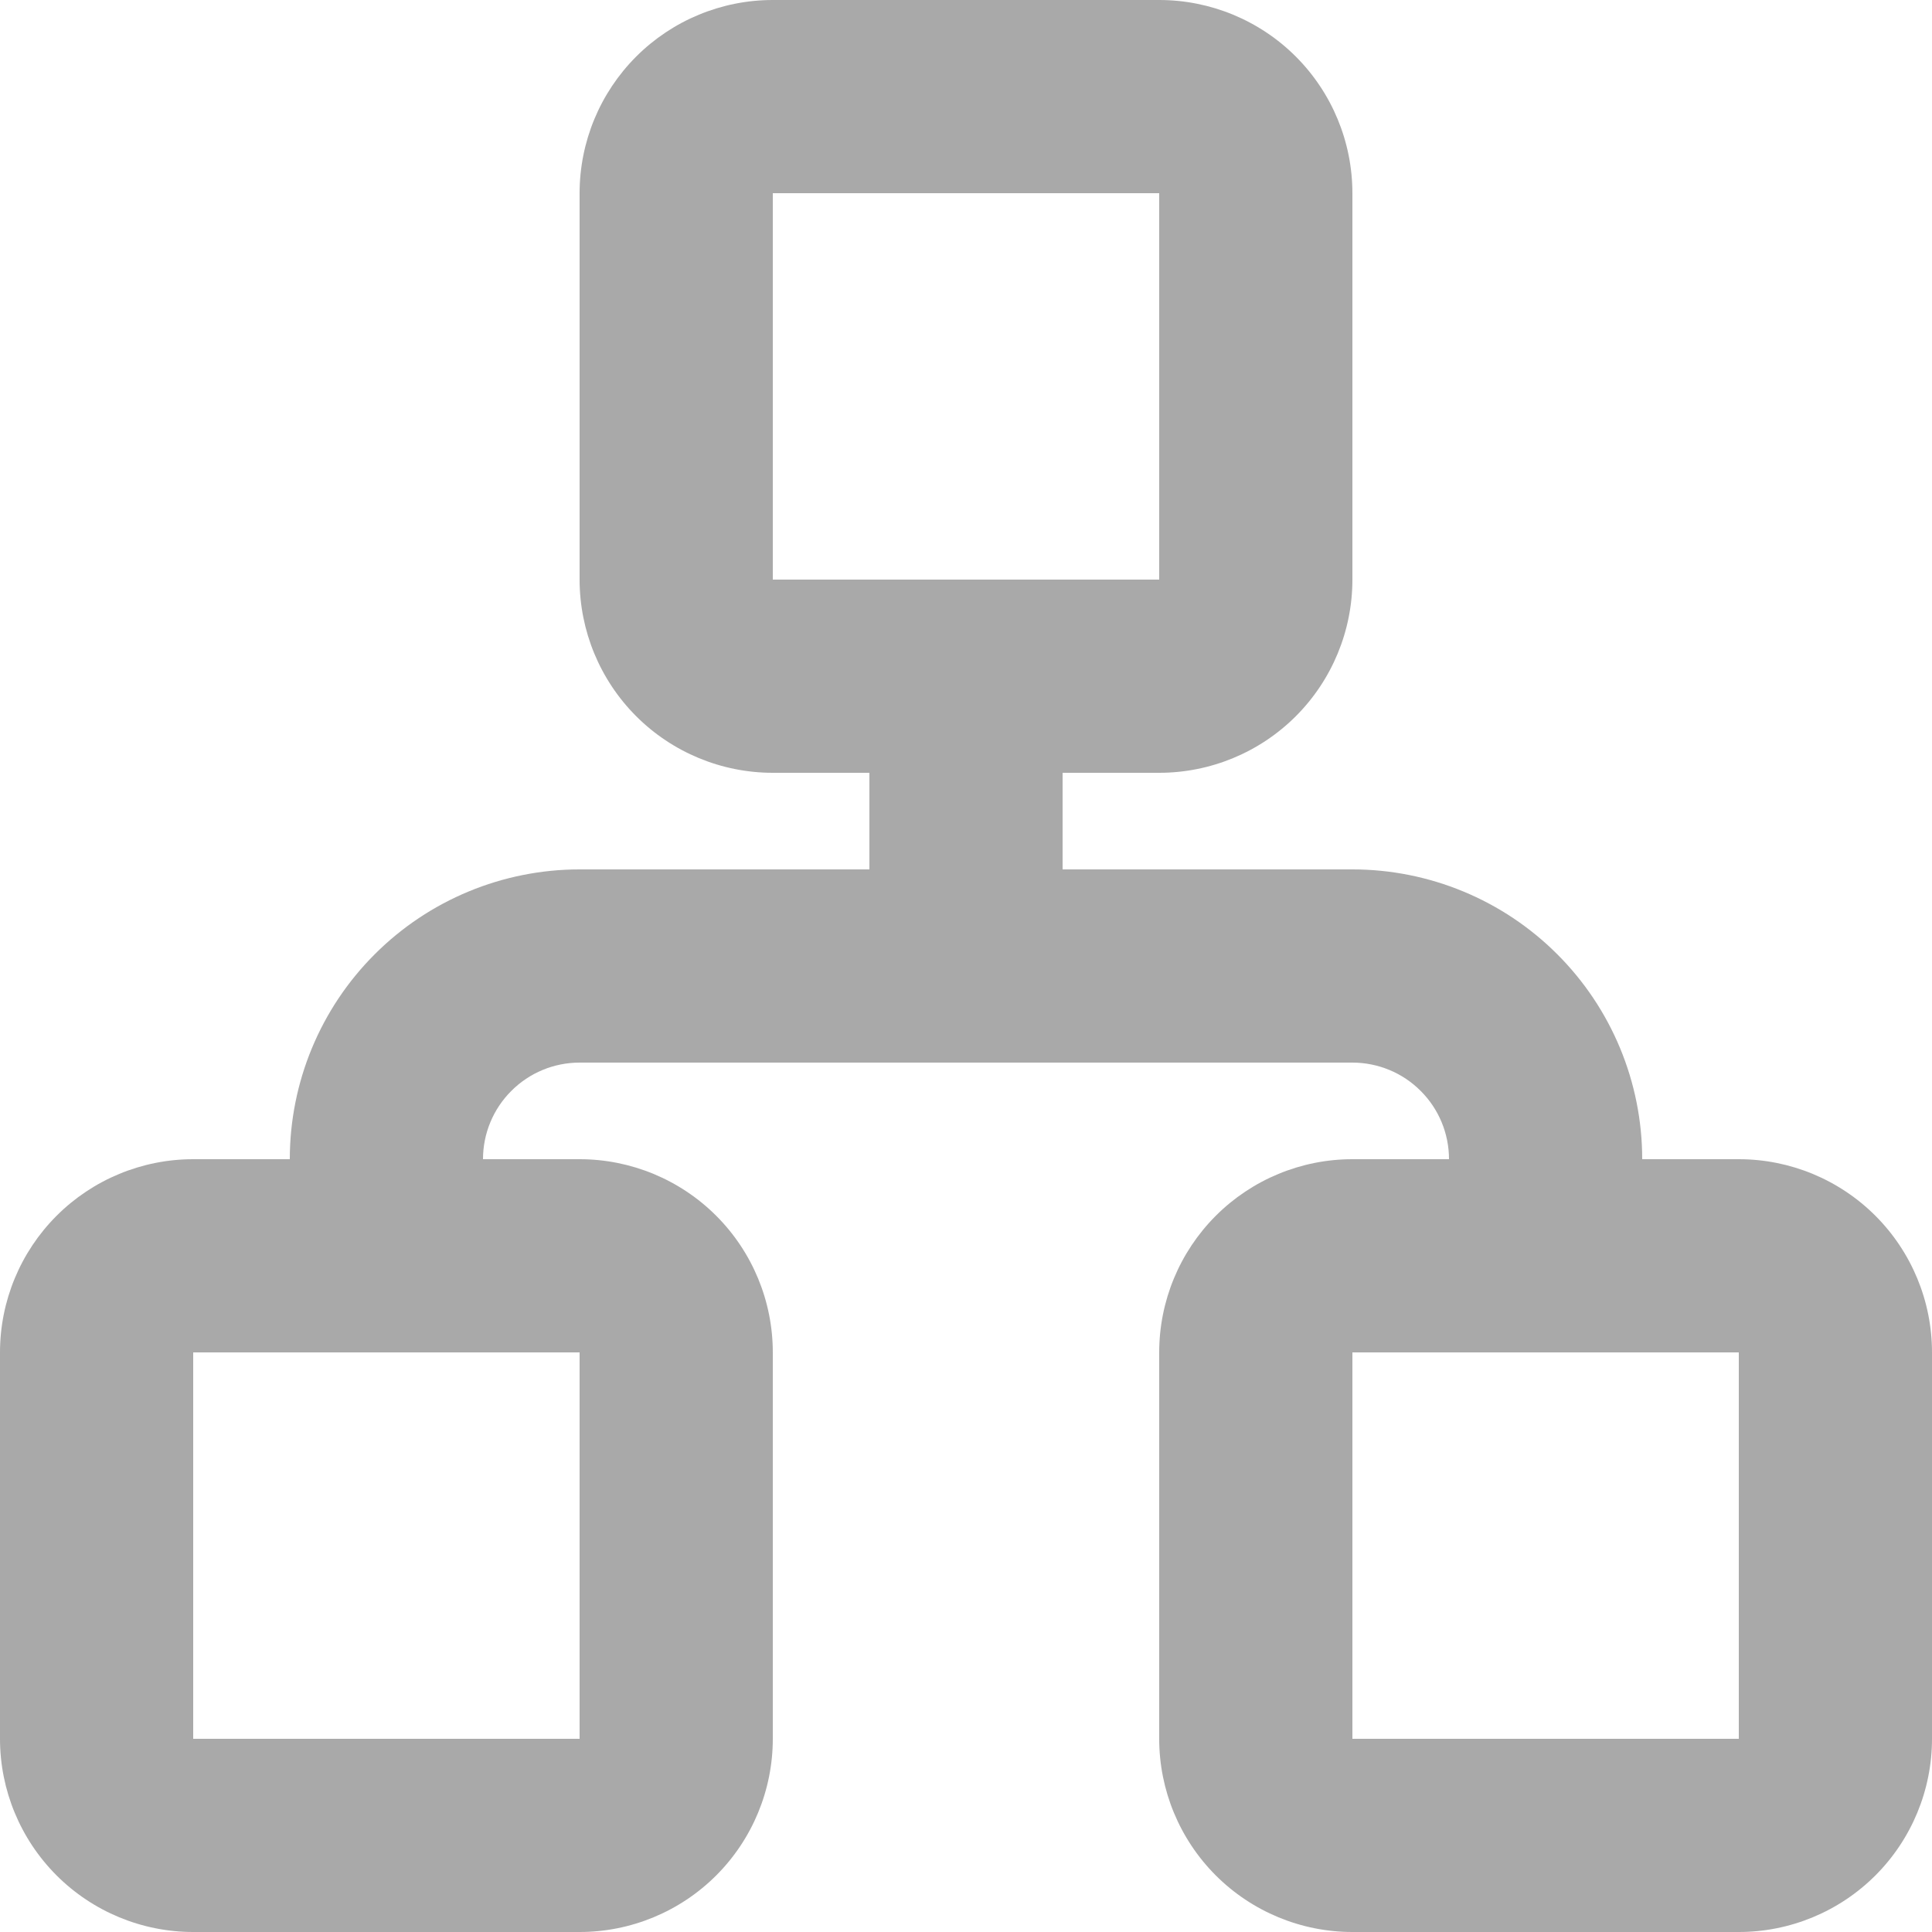 <svg width="35" height="35" viewBox="0 0 35 35" fill="none" xmlns="http://www.w3.org/2000/svg">
<path d="M3.5 24.5V31.5H10.5V24.5H3.5ZM24.5 19.25H10.5C10.036 19.25 9.591 19.434 9.263 19.763C8.934 20.091 8.75 20.536 8.75 21H10.5C11.428 21 12.319 21.369 12.975 22.025C13.631 22.681 14 23.572 14 24.5V31.5C14 32.428 13.631 33.319 12.975 33.975C12.319 34.631 11.428 35 10.5 35H3.5C2.572 35 1.681 34.631 1.025 33.975C0.369 33.319 0 32.428 0 31.5V24.5C0 23.572 0.369 22.681 1.025 22.025C1.681 21.369 2.572 21 3.5 21H5.25C5.25 19.608 5.803 18.272 6.788 17.288C7.772 16.303 9.108 15.75 10.5 15.75H15.75V14H14C13.072 14 12.181 13.631 11.525 12.975C10.869 12.319 10.5 11.428 10.5 10.5V3.5C10.5 2.572 10.869 1.681 11.525 1.025C12.181 0.369 13.072 0 14 0L21 0C21.928 0 22.819 0.369 23.475 1.025C24.131 1.681 24.5 2.572 24.5 3.5V10.5C24.5 11.428 24.131 12.319 23.475 12.975C22.819 13.631 21.928 14 21 14H19.25V15.75H24.5C25.892 15.75 27.228 16.303 28.212 17.288C29.197 18.272 29.75 19.608 29.75 21H31.5C32.428 21 33.319 21.369 33.975 22.025C34.631 22.681 35 23.572 35 24.5V31.5C35 32.428 34.631 33.319 33.975 33.975C33.319 34.631 32.428 35 31.5 35H24.5C23.572 35 22.681 34.631 22.025 33.975C21.369 33.319 21 32.428 21 31.5V24.5C21 23.572 21.369 22.681 22.025 22.025C22.681 21.369 23.572 21 24.5 21H26.25C26.25 20.536 26.066 20.091 25.737 19.763C25.409 19.434 24.964 19.25 24.5 19.25ZM14 3.5V10.5H21V3.5H14ZM24.5 24.5V31.5H31.5V24.5H24.5Z" fill="#A9A9A9"/>
</svg>
